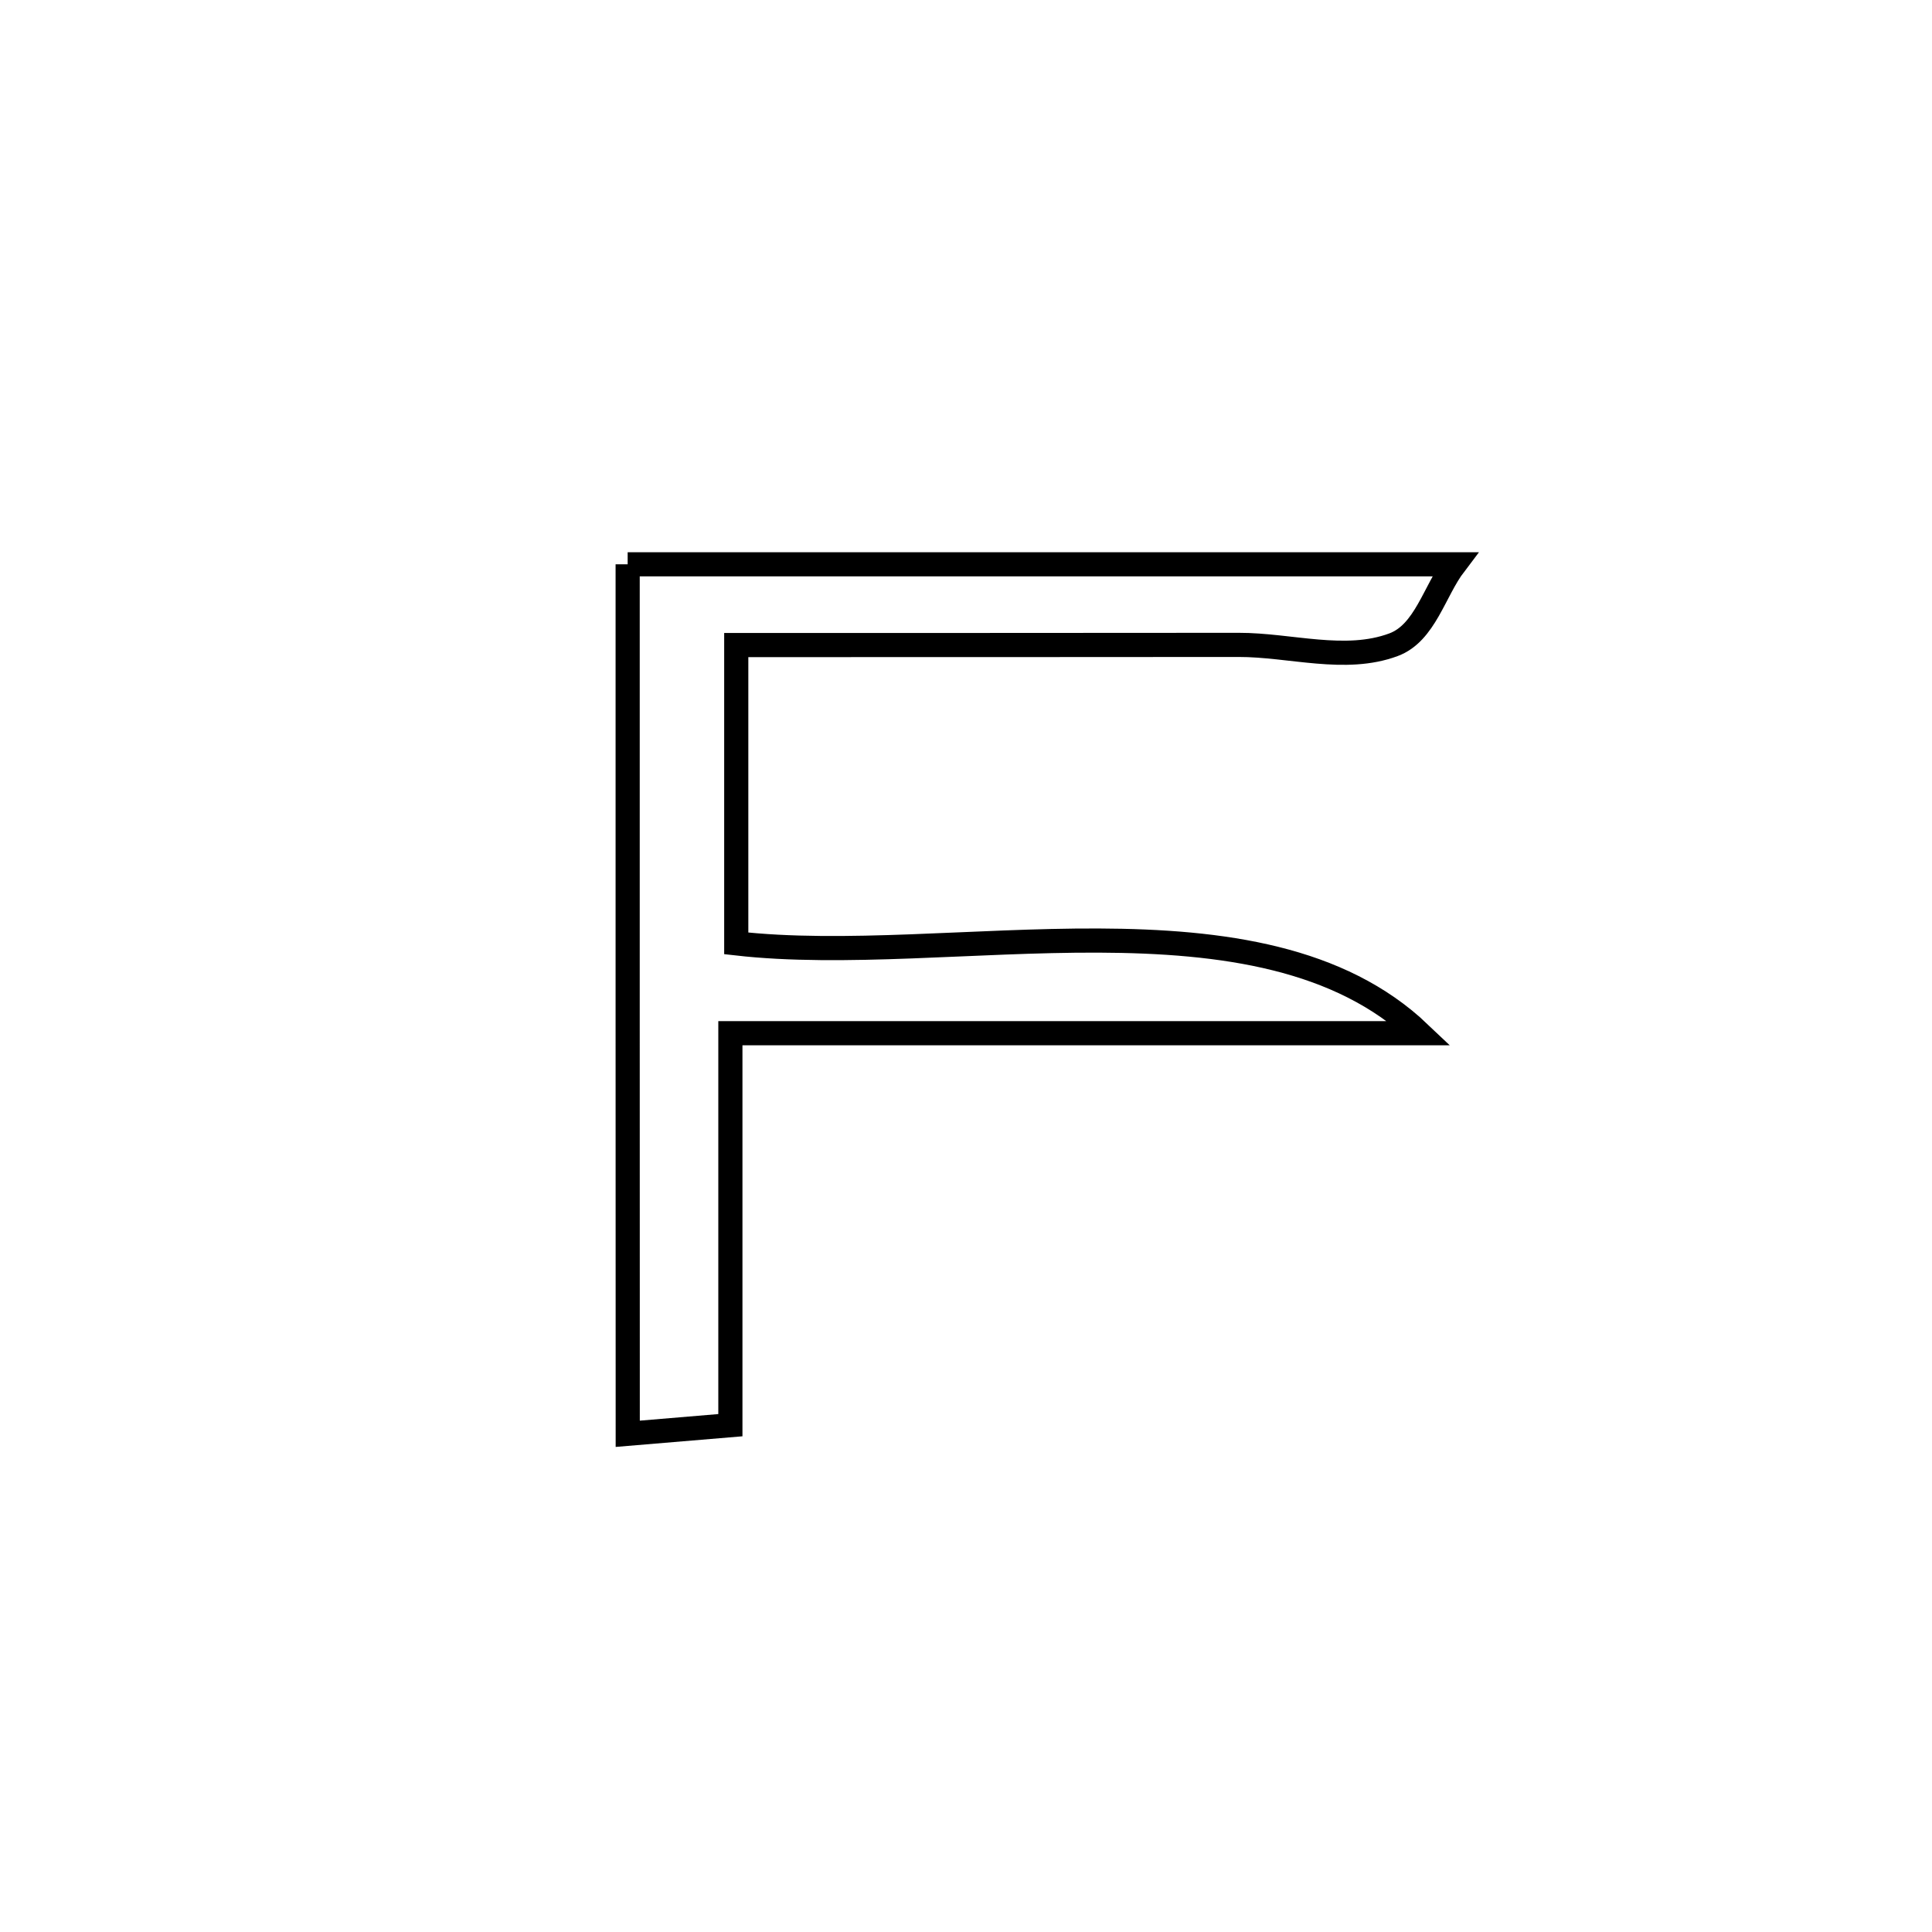 <svg xmlns="http://www.w3.org/2000/svg" viewBox="0.0 0.0 24.0 24.0" height="200px" width="200px"><path fill="none" stroke="black" stroke-width=".3" stroke-opacity="1.0"  filling="0" d="M7.797 7.01 L7.797 7.01 C9.51 7.01 11.222 7.01 12.934 7.01 C14.646 7.01 16.358 7.01 18.07 7.01 L18.07 7.01 C17.817 7.343 17.703 7.863 17.311 8.009 C16.71 8.233 16.028 8.01 15.386 8.011 C13.306 8.013 11.226 8.013 9.146 8.013 L9.146 8.013 C9.146 9.248 9.146 10.484 9.146 11.719 L9.146 11.719 C10.479 11.871 12.106 11.678 13.647 11.684 C15.188 11.69 16.644 11.893 17.634 12.835 L17.634 12.835 C16.207 12.835 14.78 12.835 13.354 12.835 C11.927 12.835 10.5 12.835 9.073 12.835 L9.073 12.835 C9.073 14.458 9.073 16.081 9.073 17.704 L9.073 17.704 C8.648 17.739 8.223 17.775 7.798 17.811 L7.798 17.811 C7.798 16.011 7.797 14.211 7.797 12.411 C7.797 10.611 7.797 8.811 7.797 7.01 L7.797 7.01"></path></svg>